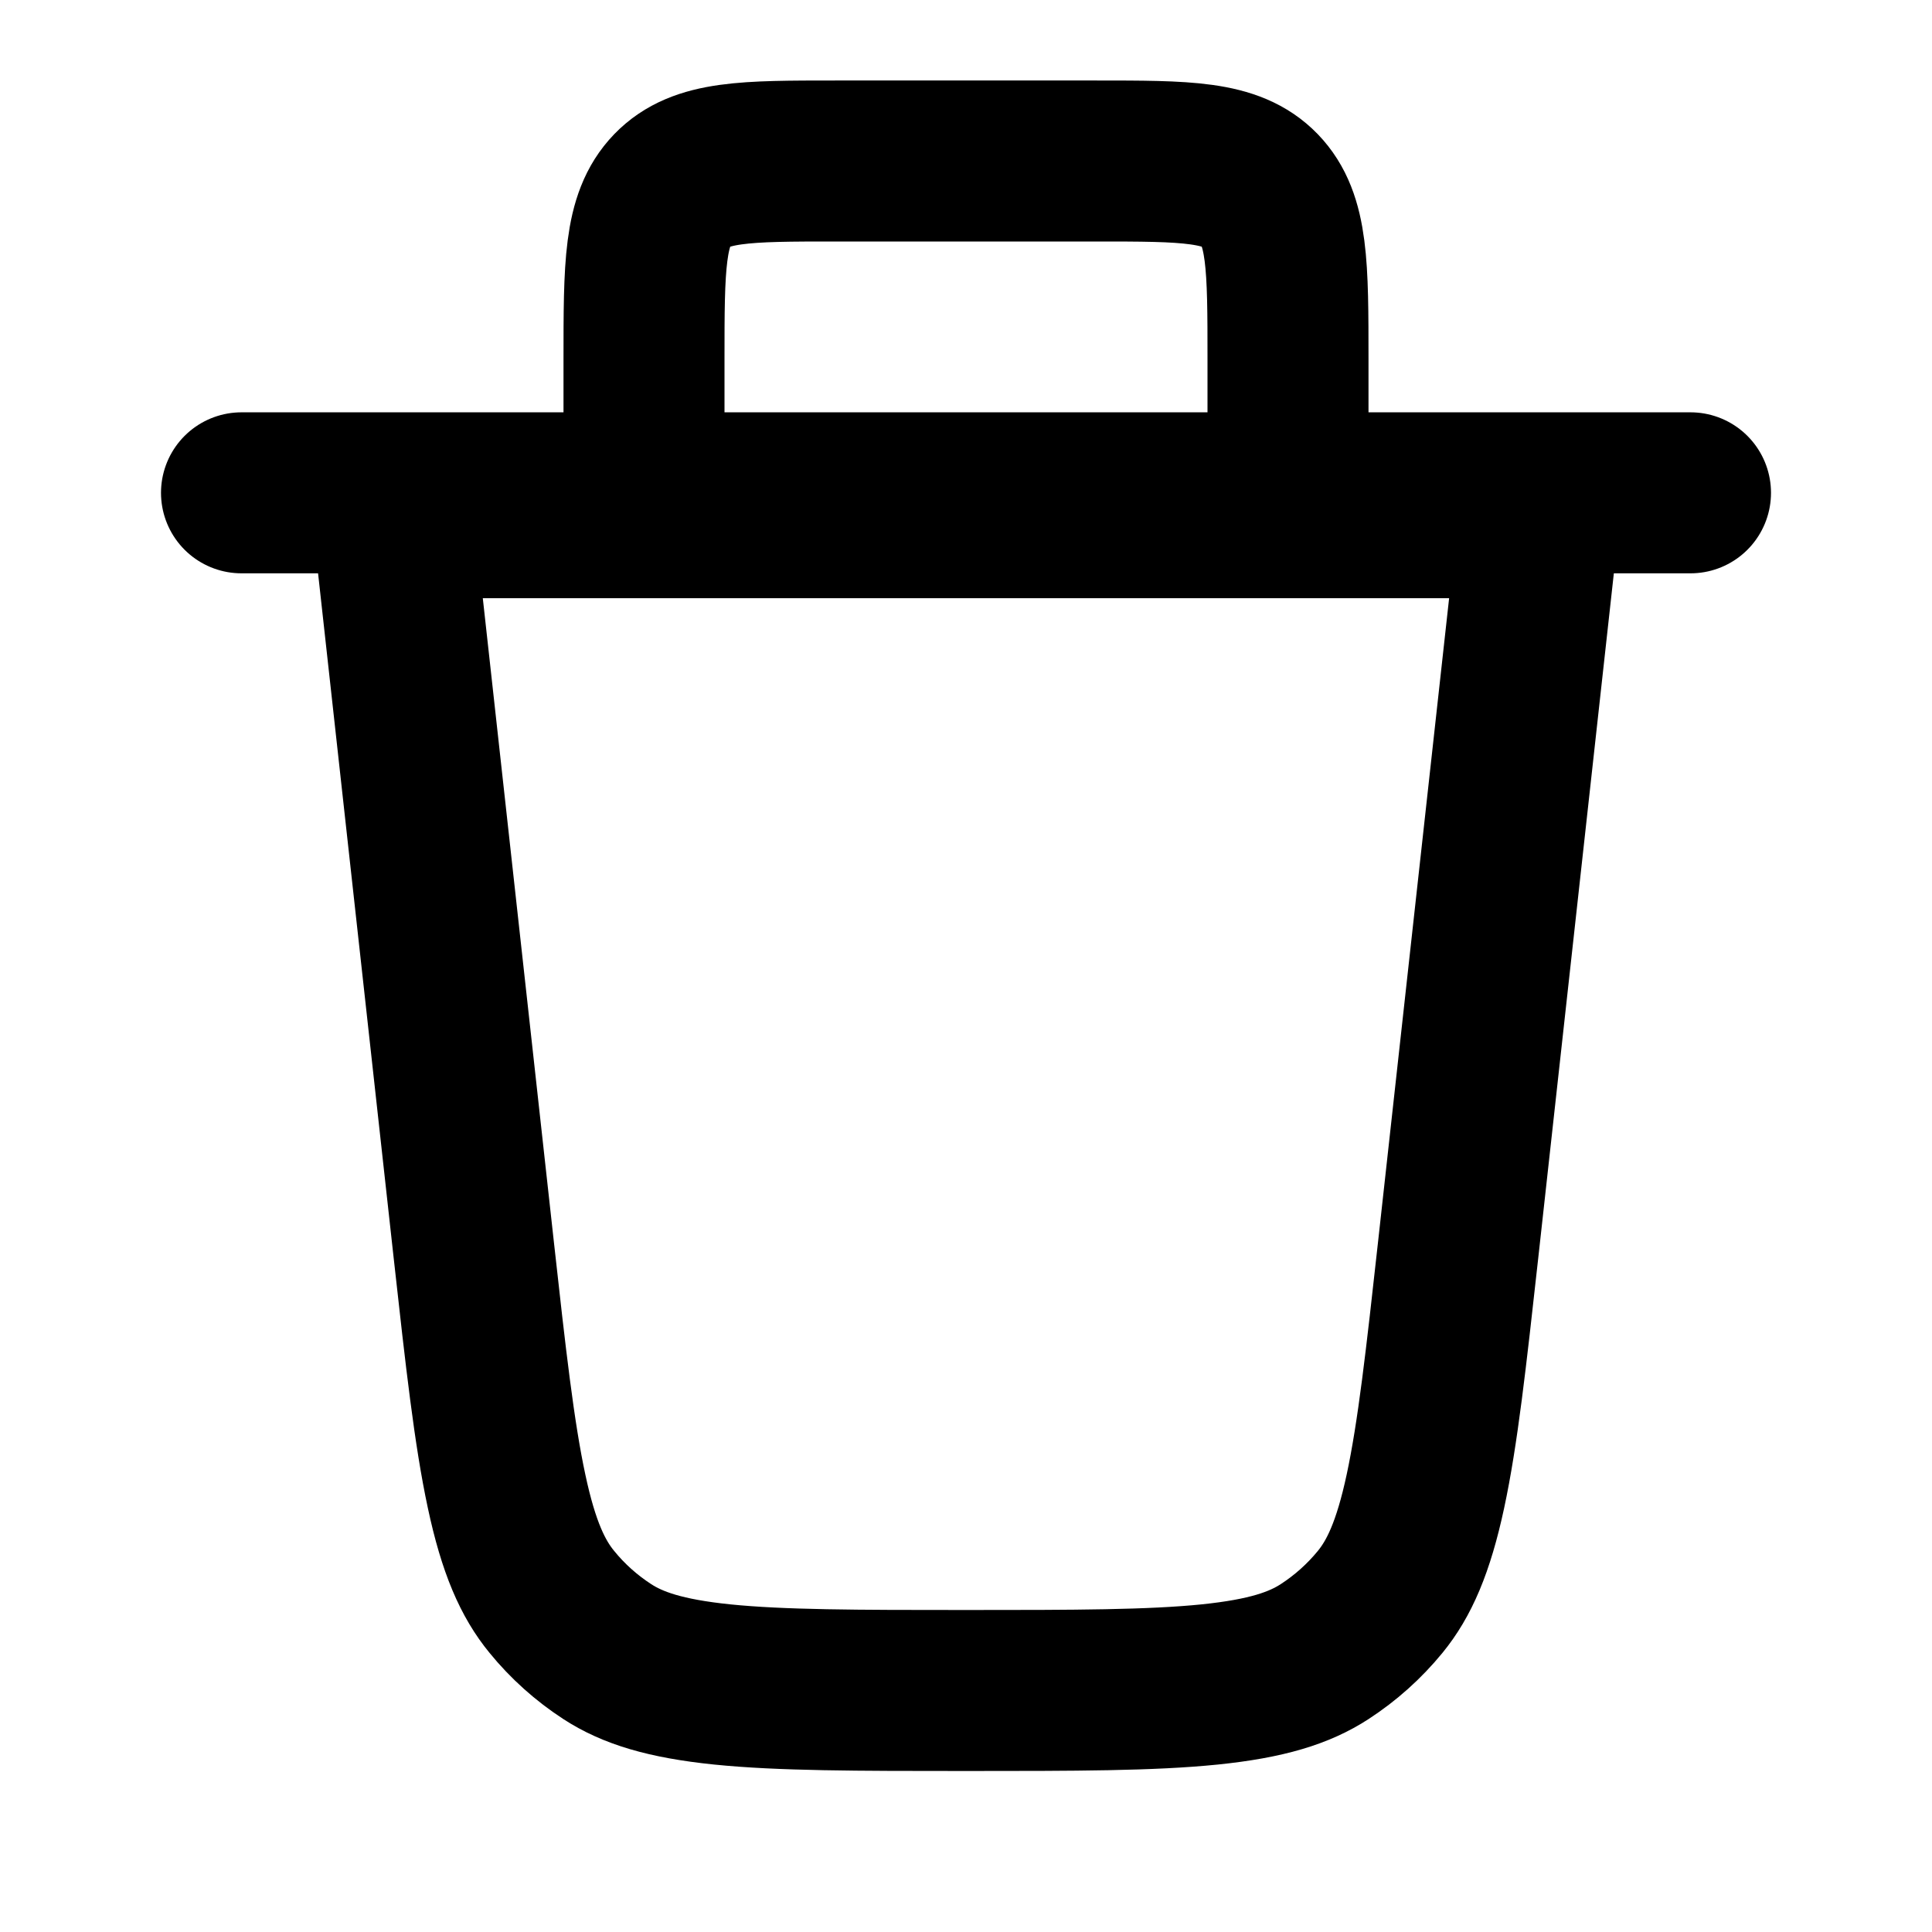 <svg width="24" height="24" viewBox="0 0 24 24" fill="none" xmlns="http://www.w3.org/2000/svg">
<g clip-path="url(#clip0_1516_2470)">
<mask id="mask0_1516_2470" style="mask-type:luminance" maskUnits="userSpaceOnUse" x="0" y="0" width="24" height="24">
<path d="M24 0H0V24H24V0Z" fill="white"/>
</mask>
<g mask="url(#mask0_1516_2470)">
<path d="M8 6.142V4.471C8 3.306 8 2.724 8.349 2.362C8.699 2 9.261 2 10.386 2H13.614C14.739 2 15.301 2 15.651 2.362C16 2.724 16 3.306 16 4.471V6.142" stroke="black" stroke-width="2"/>
<path d="M18.114 15.524C17.965 16.872 17.861 17.808 17.707 18.525C17.557 19.224 17.379 19.613 17.145 19.899C16.948 20.14 16.715 20.348 16.455 20.517C16.144 20.719 15.739 20.852 15.027 20.925C14.298 20.999 13.356 21 12 21C10.643 21 9.701 20.999 8.972 20.925C8.261 20.852 7.855 20.719 7.544 20.517C7.284 20.348 7.051 20.14 6.855 19.899C6.62 19.613 6.442 19.224 6.293 18.525C6.139 17.808 6.034 16.872 5.885 15.524L4.881 6.431H19.118L18.114 15.524Z" stroke="black" stroke-width="2"/>
<path d="M3 6.122H21" stroke="black" stroke-width="2" stroke-linecap="round"/>
</g>
</g>
<defs>
<clipPath id="clip0_1516_2470">
<rect width="24" height="24" fill="white"/>
</clipPath>
</defs>
</svg>
